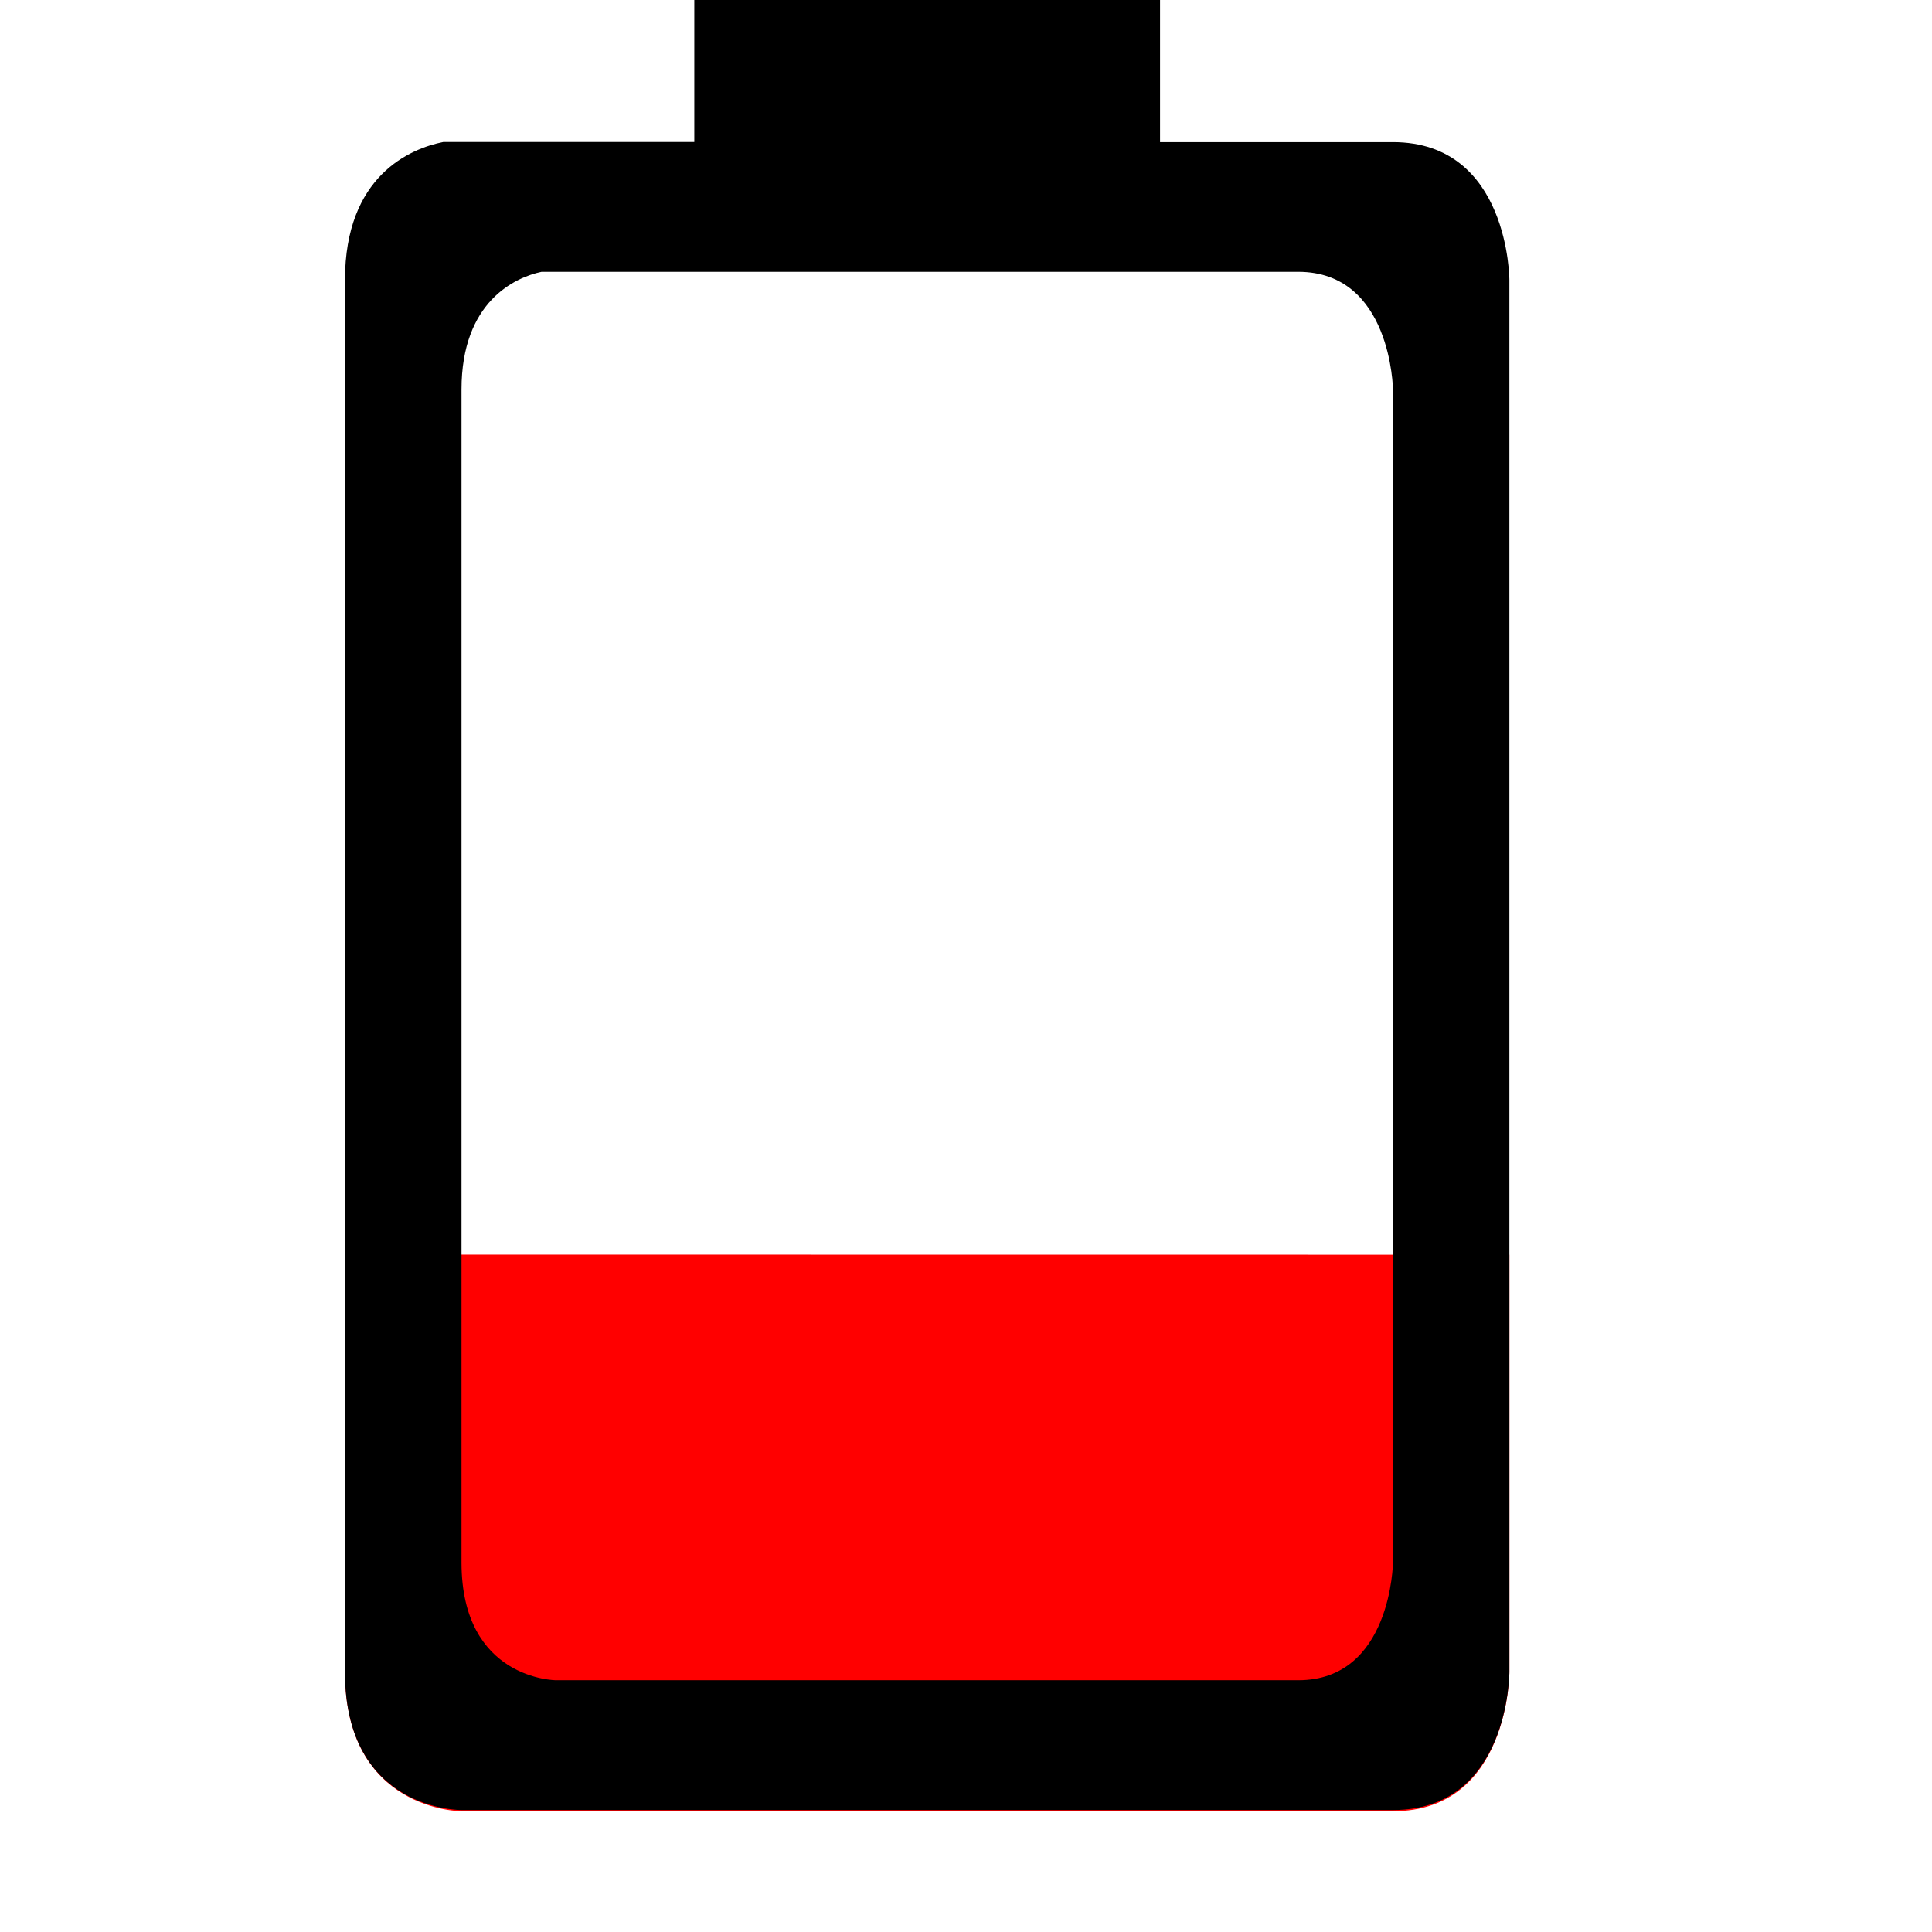 <svg xmlns="http://www.w3.org/2000/svg" width="16" height="16">
  <path d="M2.857 10.39v3.457C2.857 15 3.821 15 3.821 15h7.715c.964 0 .964-1.153.964-1.153v-3.456z" style="fill:red"/>
  <path d="M5.75 0v1.176H3.671c-.272.054-.814.279-.814 1.143v11.528c0 1.153.964 1.143.964 1.143h7.715c.964 0 .964-1.143.964-1.143V2.32s0-1.143-.964-1.143H9.607V0ZM4.485 2.251h6.267c.772 0 .784.975.784.975v9.714s-.012.975-.784.975H4.605s-.783-.002-.783-.975V3.226c0-.73.445-.929.663-.975"/>
</svg>
